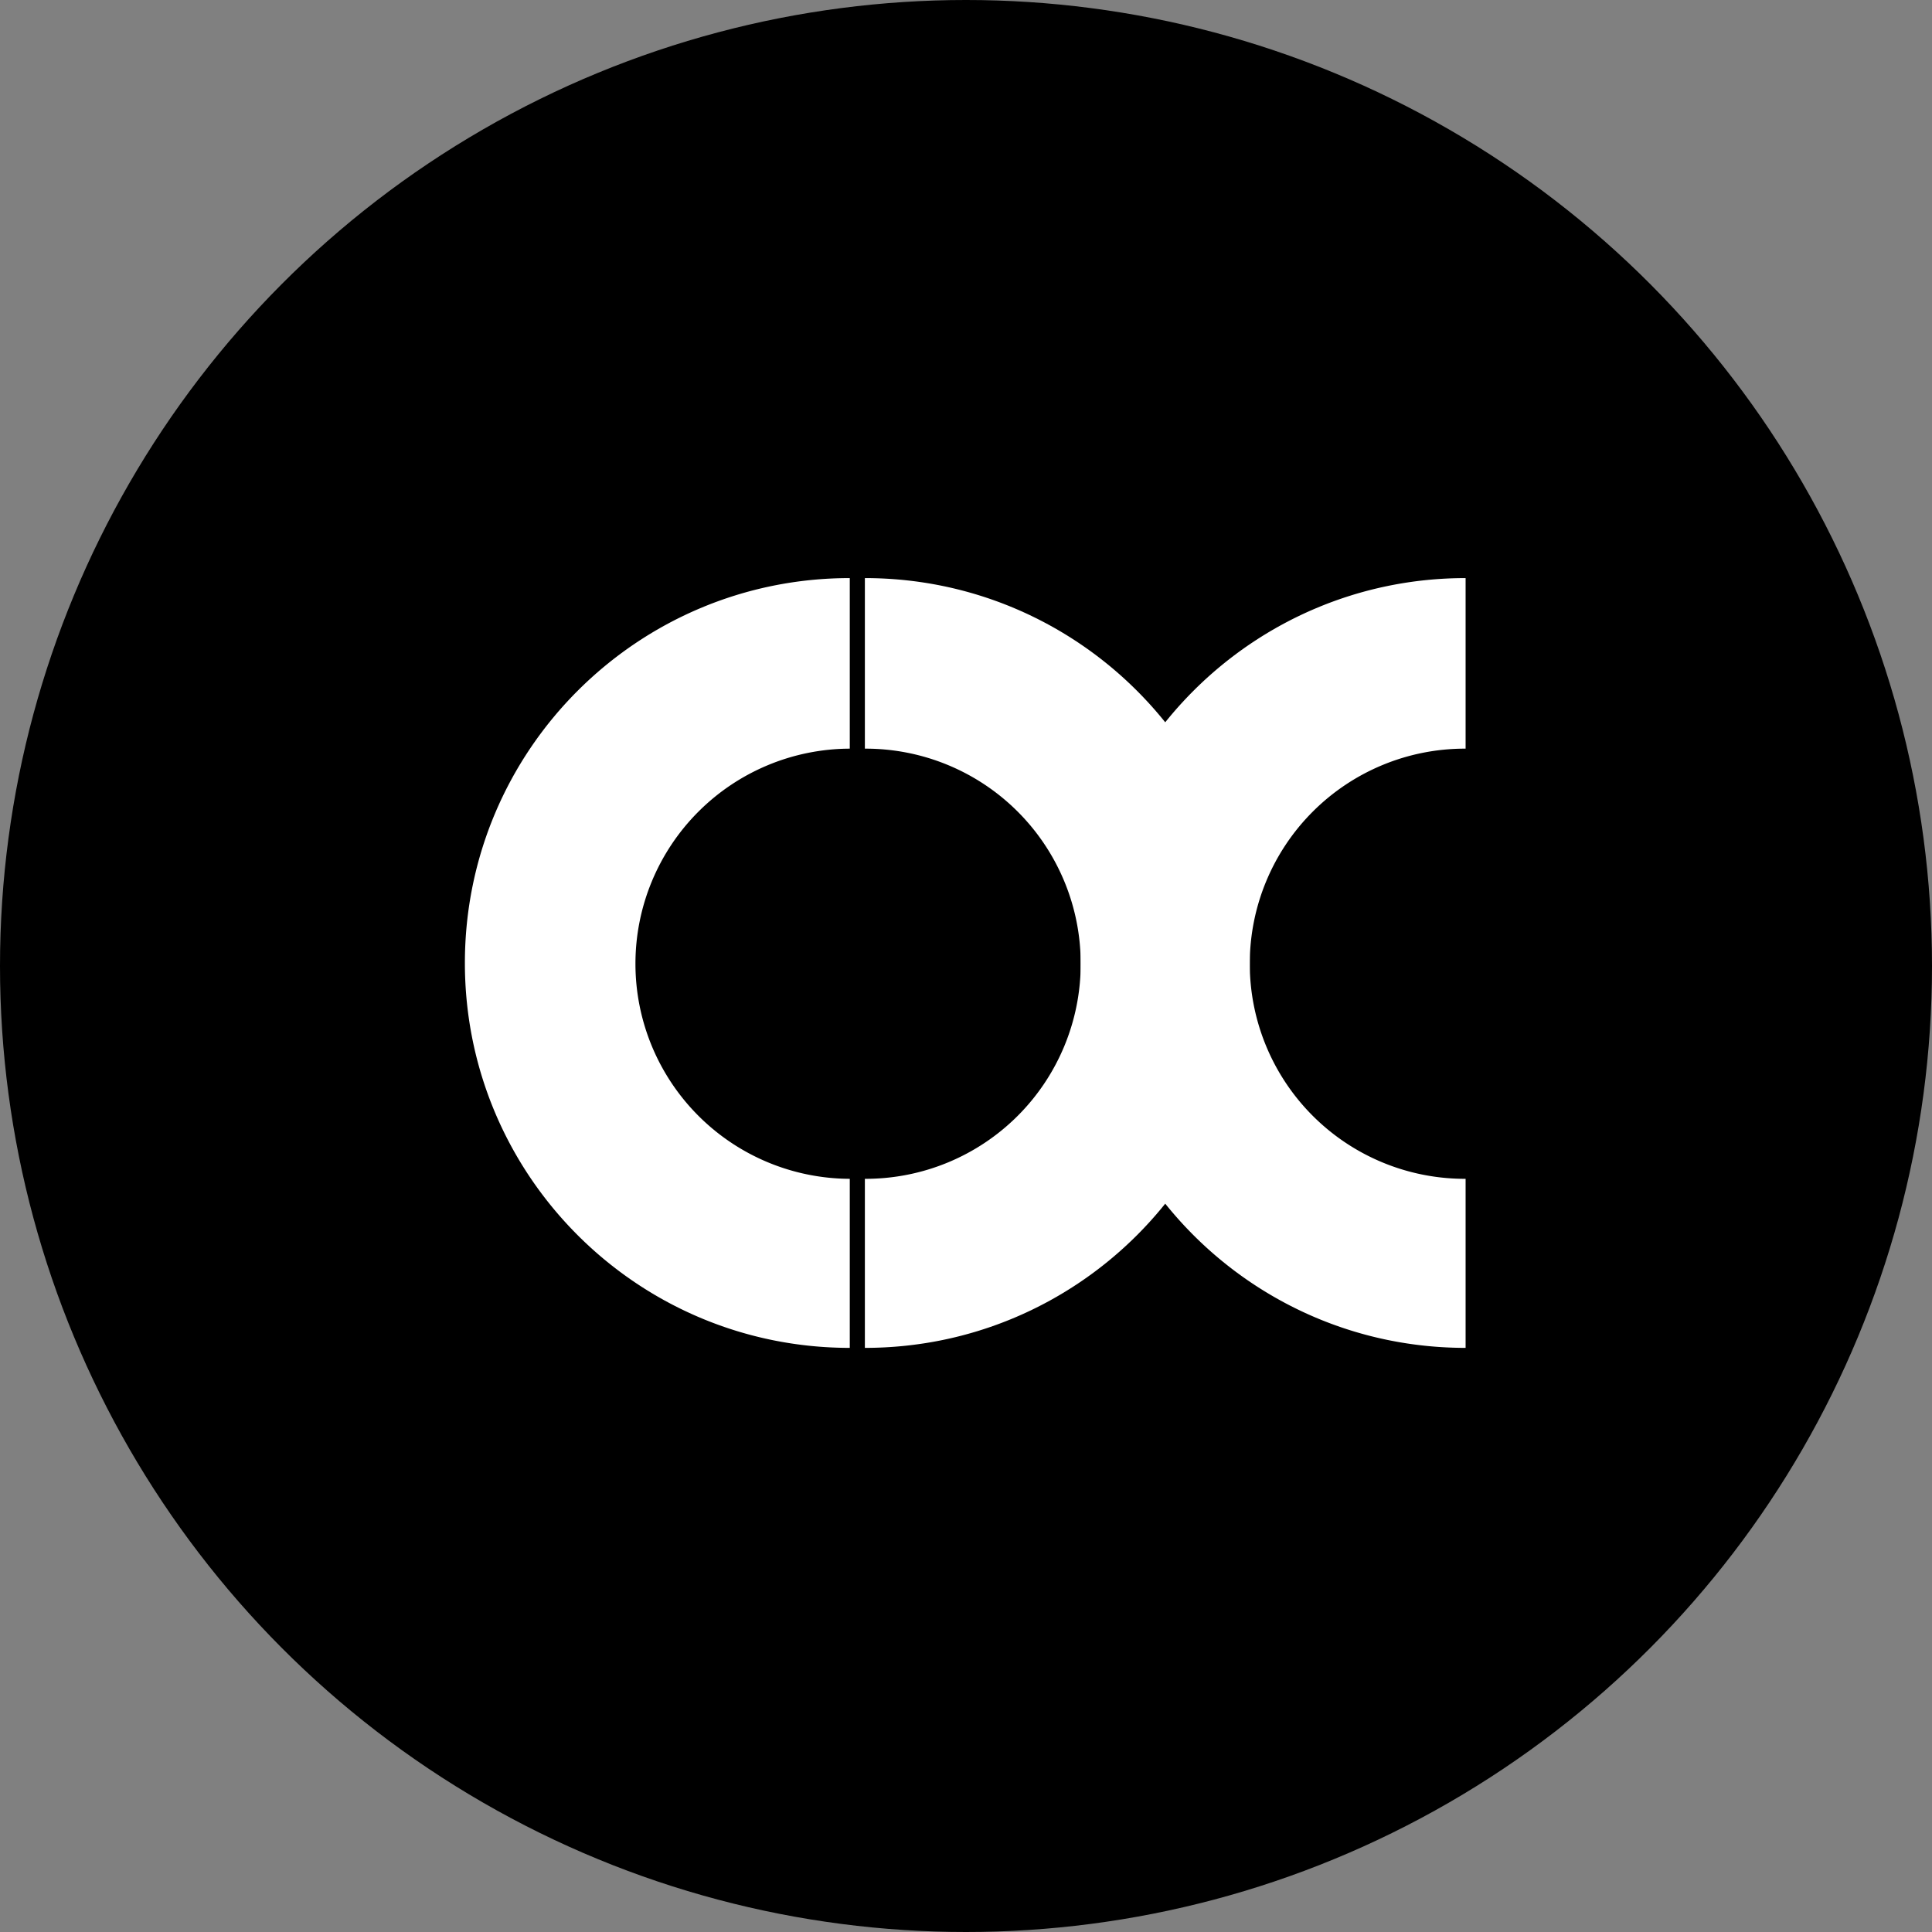 <svg xmlns="http://www.w3.org/2000/svg" viewBox="0 0 1280 1280"><rect x="0" y="0" width="1280" height="1280" fill="#808080" stroke="none"/><defs><style>.cls-1{fill:#fff;}</style></defs><g id="图层_3" data-name="图层 3"><circle cx="640" cy="640" r="640"/></g><g id="图层_2" data-name="图层 2"><path class="cls-1" d="M421,638.5A142.5,142.5,0,0,0,563,781V893c-140.83,0-255-114.17-255-255S422.17,383,563,383V496A142.5,142.5,0,0,0,421,638.5Z"/><path class="cls-1" d="M716,638c0,140.83,114.17,255,255,255V781h-.5a142.5,142.5,0,0,1,0-285h.5V383C830.17,383,716,497.17,716,638Z"/><path class="cls-1" d="M828,638c0,140.83-114.17,255-255,255V781h.5a142.5,142.5,0,0,0,0-285H573V383C713.83,383,828,497.17,828,638Z"/></g></svg>